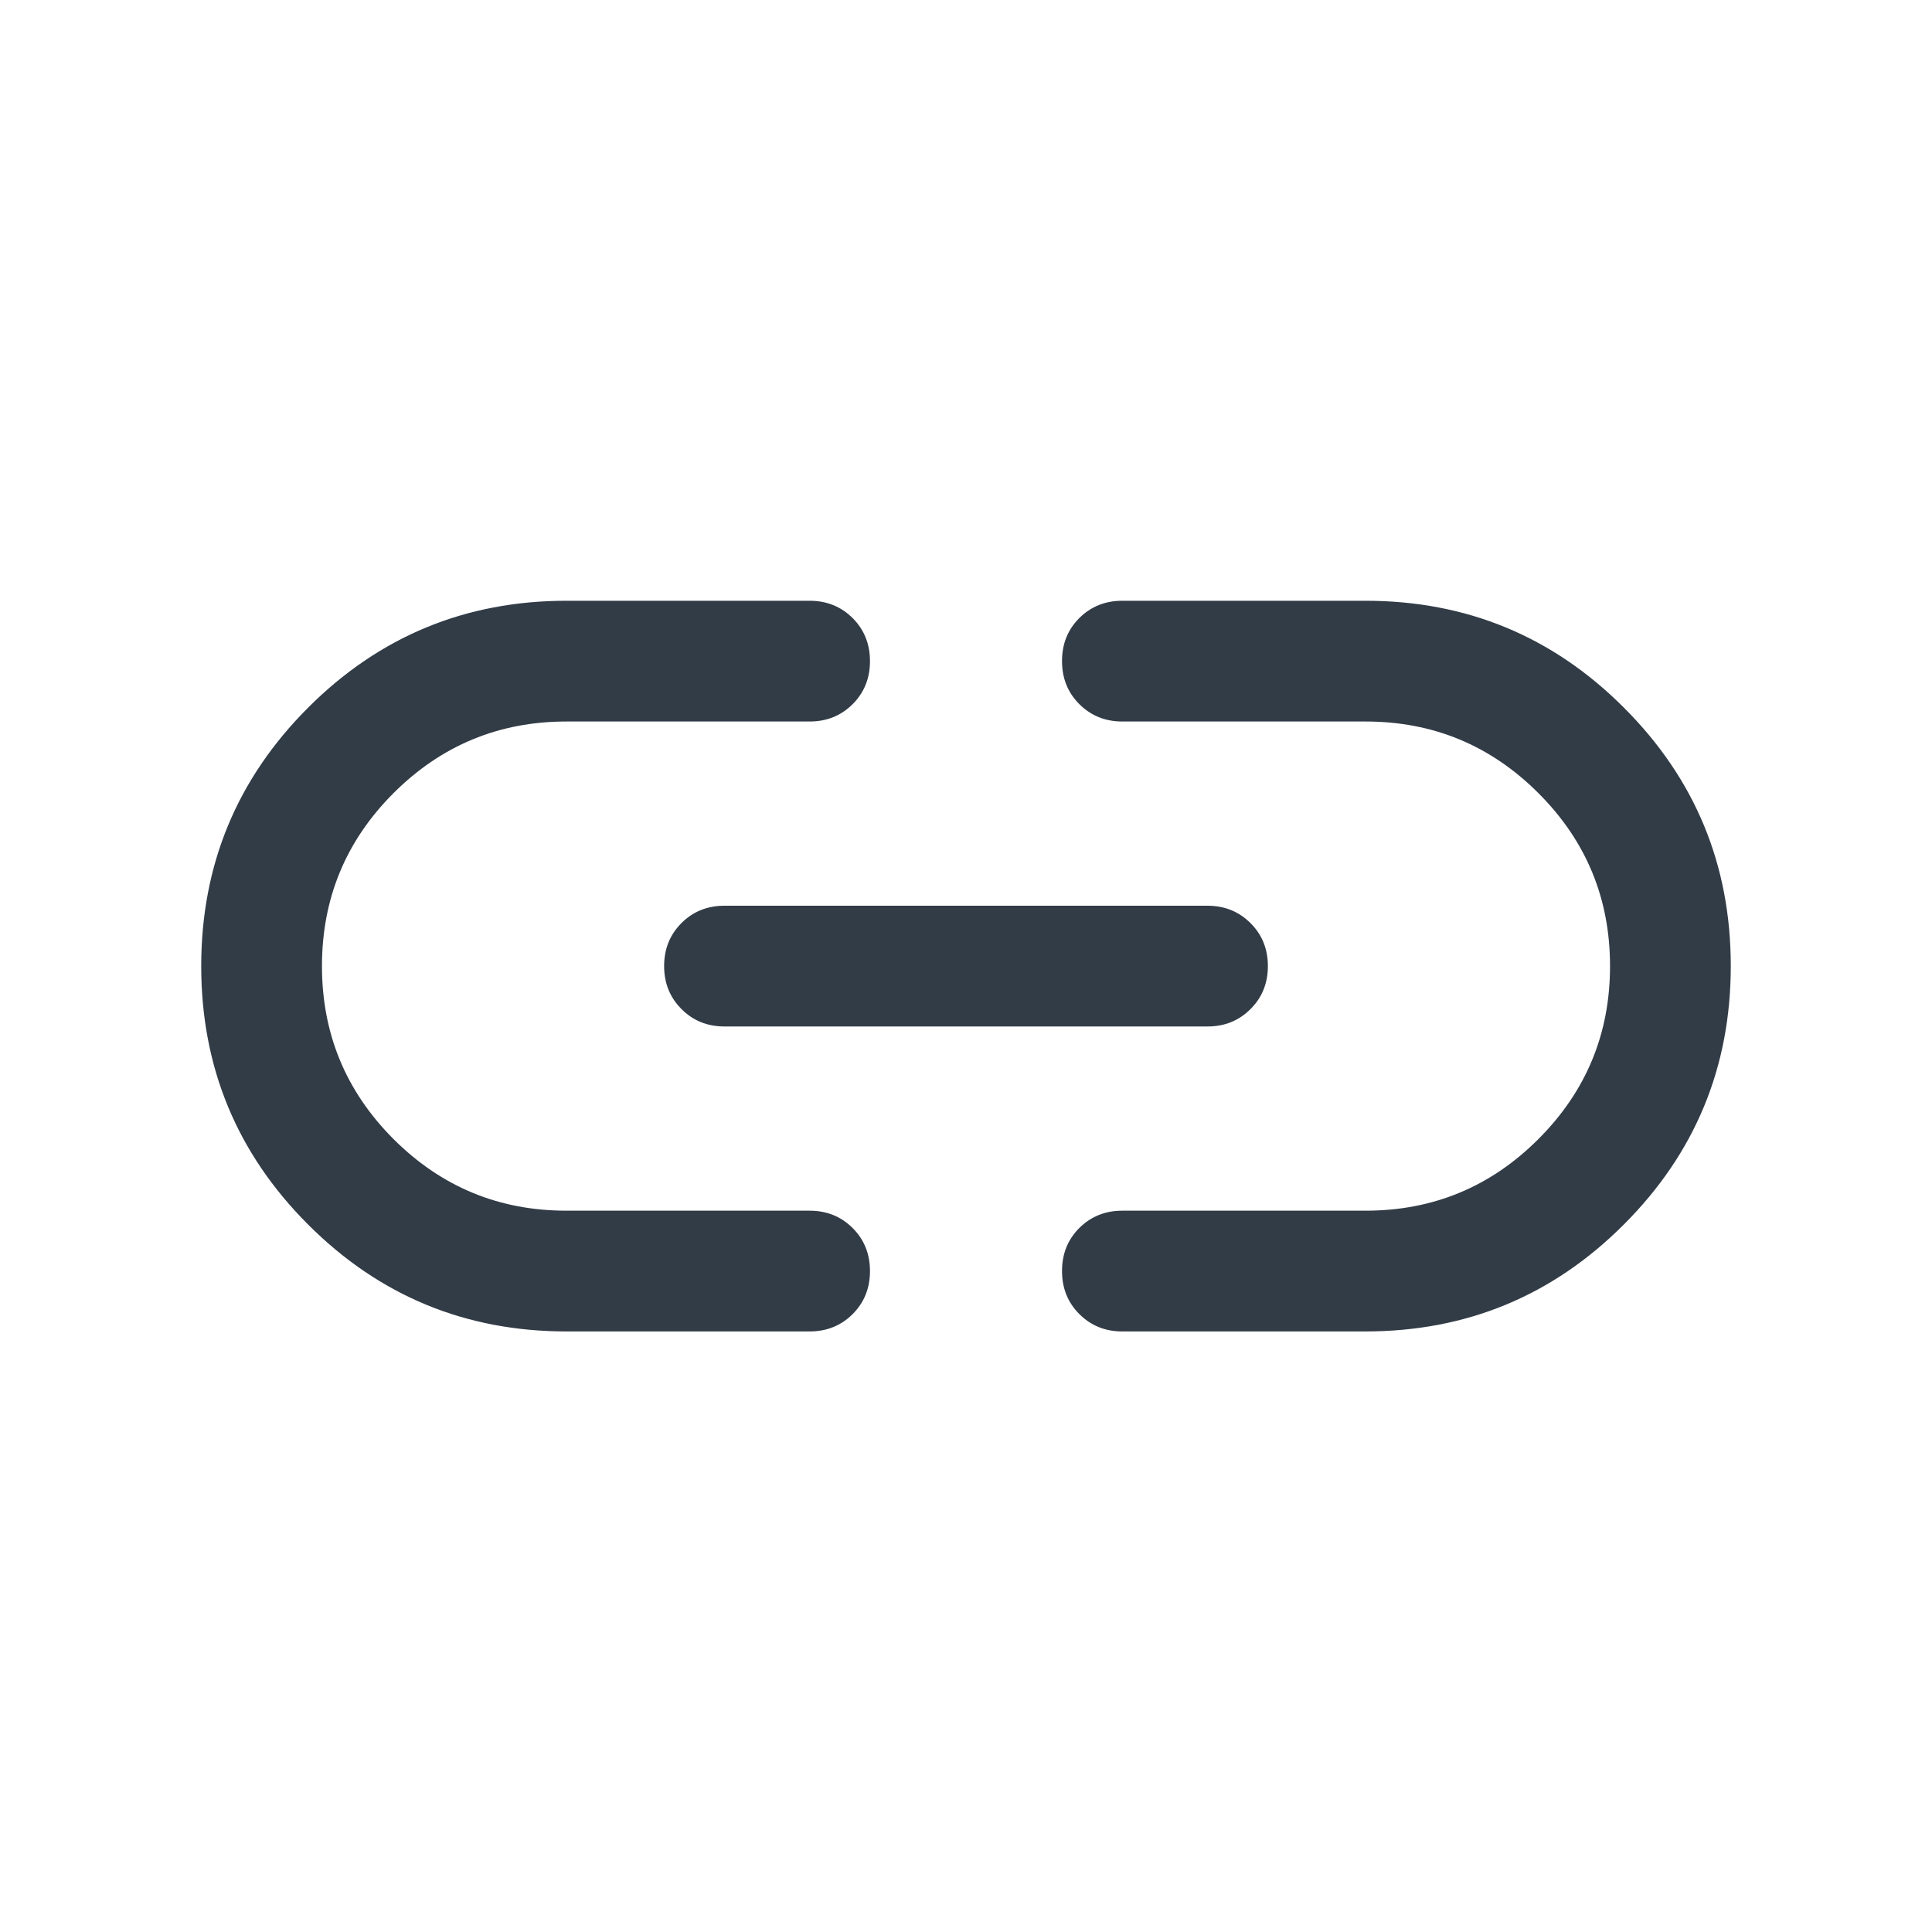 <svg width="20" height="20" viewBox="0 0 20 20" fill="none" xmlns="http://www.w3.org/2000/svg">
<mask id="mask0_832_3656" style="mask-type:alpha" maskUnits="userSpaceOnUse" x="0" y="0" width="20" height="20">
<rect width="20" height="20" fill="#D9D9D9"/>
</mask>
<g mask="url(#mask0_832_3656)">
<path d="M5.865 13.783C4.819 13.783 3.927 13.414 3.19 12.677C2.452 11.939 2.083 11.047 2.083 10.001C2.083 8.955 2.452 8.063 3.19 7.325C3.927 6.588 4.819 6.219 5.865 6.219H8.381C8.558 6.219 8.707 6.279 8.827 6.399C8.946 6.518 9.006 6.667 9.006 6.844C9.006 7.021 8.946 7.17 8.827 7.289C8.707 7.409 8.558 7.469 8.381 7.469H5.864C5.165 7.469 4.569 7.716 4.074 8.21C3.58 8.704 3.333 9.301 3.333 10.001C3.333 10.701 3.58 11.297 4.074 11.792C4.569 12.286 5.165 12.533 5.864 12.533H8.381C8.558 12.533 8.707 12.593 8.827 12.713C8.946 12.832 9.006 12.981 9.006 13.158C9.006 13.335 8.946 13.484 8.827 13.603C8.707 13.723 8.558 13.783 8.381 13.783H5.865ZM7.5 10.626C7.323 10.626 7.174 10.566 7.055 10.446C6.935 10.326 6.875 10.178 6.875 10.001C6.875 9.823 6.935 9.675 7.055 9.555C7.174 9.436 7.323 9.376 7.5 9.376H12.5C12.677 9.376 12.825 9.436 12.945 9.556C13.065 9.675 13.125 9.824 13.125 10.001C13.125 10.178 13.065 10.327 12.945 10.446C12.825 10.566 12.677 10.626 12.5 10.626H7.5ZM11.618 13.783C11.441 13.783 11.293 13.723 11.173 13.603C11.053 13.483 10.994 13.335 10.994 13.158C10.994 12.98 11.053 12.832 11.173 12.712C11.293 12.593 11.441 12.533 11.618 12.533H14.136C14.835 12.533 15.431 12.286 15.925 11.792C16.42 11.297 16.667 10.701 16.667 10.001C16.667 9.301 16.42 8.704 15.925 8.21C15.431 7.716 14.835 7.469 14.136 7.469H11.618C11.441 7.469 11.293 7.409 11.173 7.289C11.053 7.169 10.994 7.021 10.994 6.843C10.994 6.666 11.053 6.518 11.173 6.398C11.293 6.279 11.441 6.219 11.618 6.219H14.135C15.181 6.219 16.073 6.587 16.81 7.325C17.548 8.062 17.917 8.954 17.917 10C17.917 11.046 17.548 11.938 16.81 12.676C16.073 13.414 15.181 13.783 14.135 13.783H11.618Z" fill="#323C47"/>
</g>
</svg>
